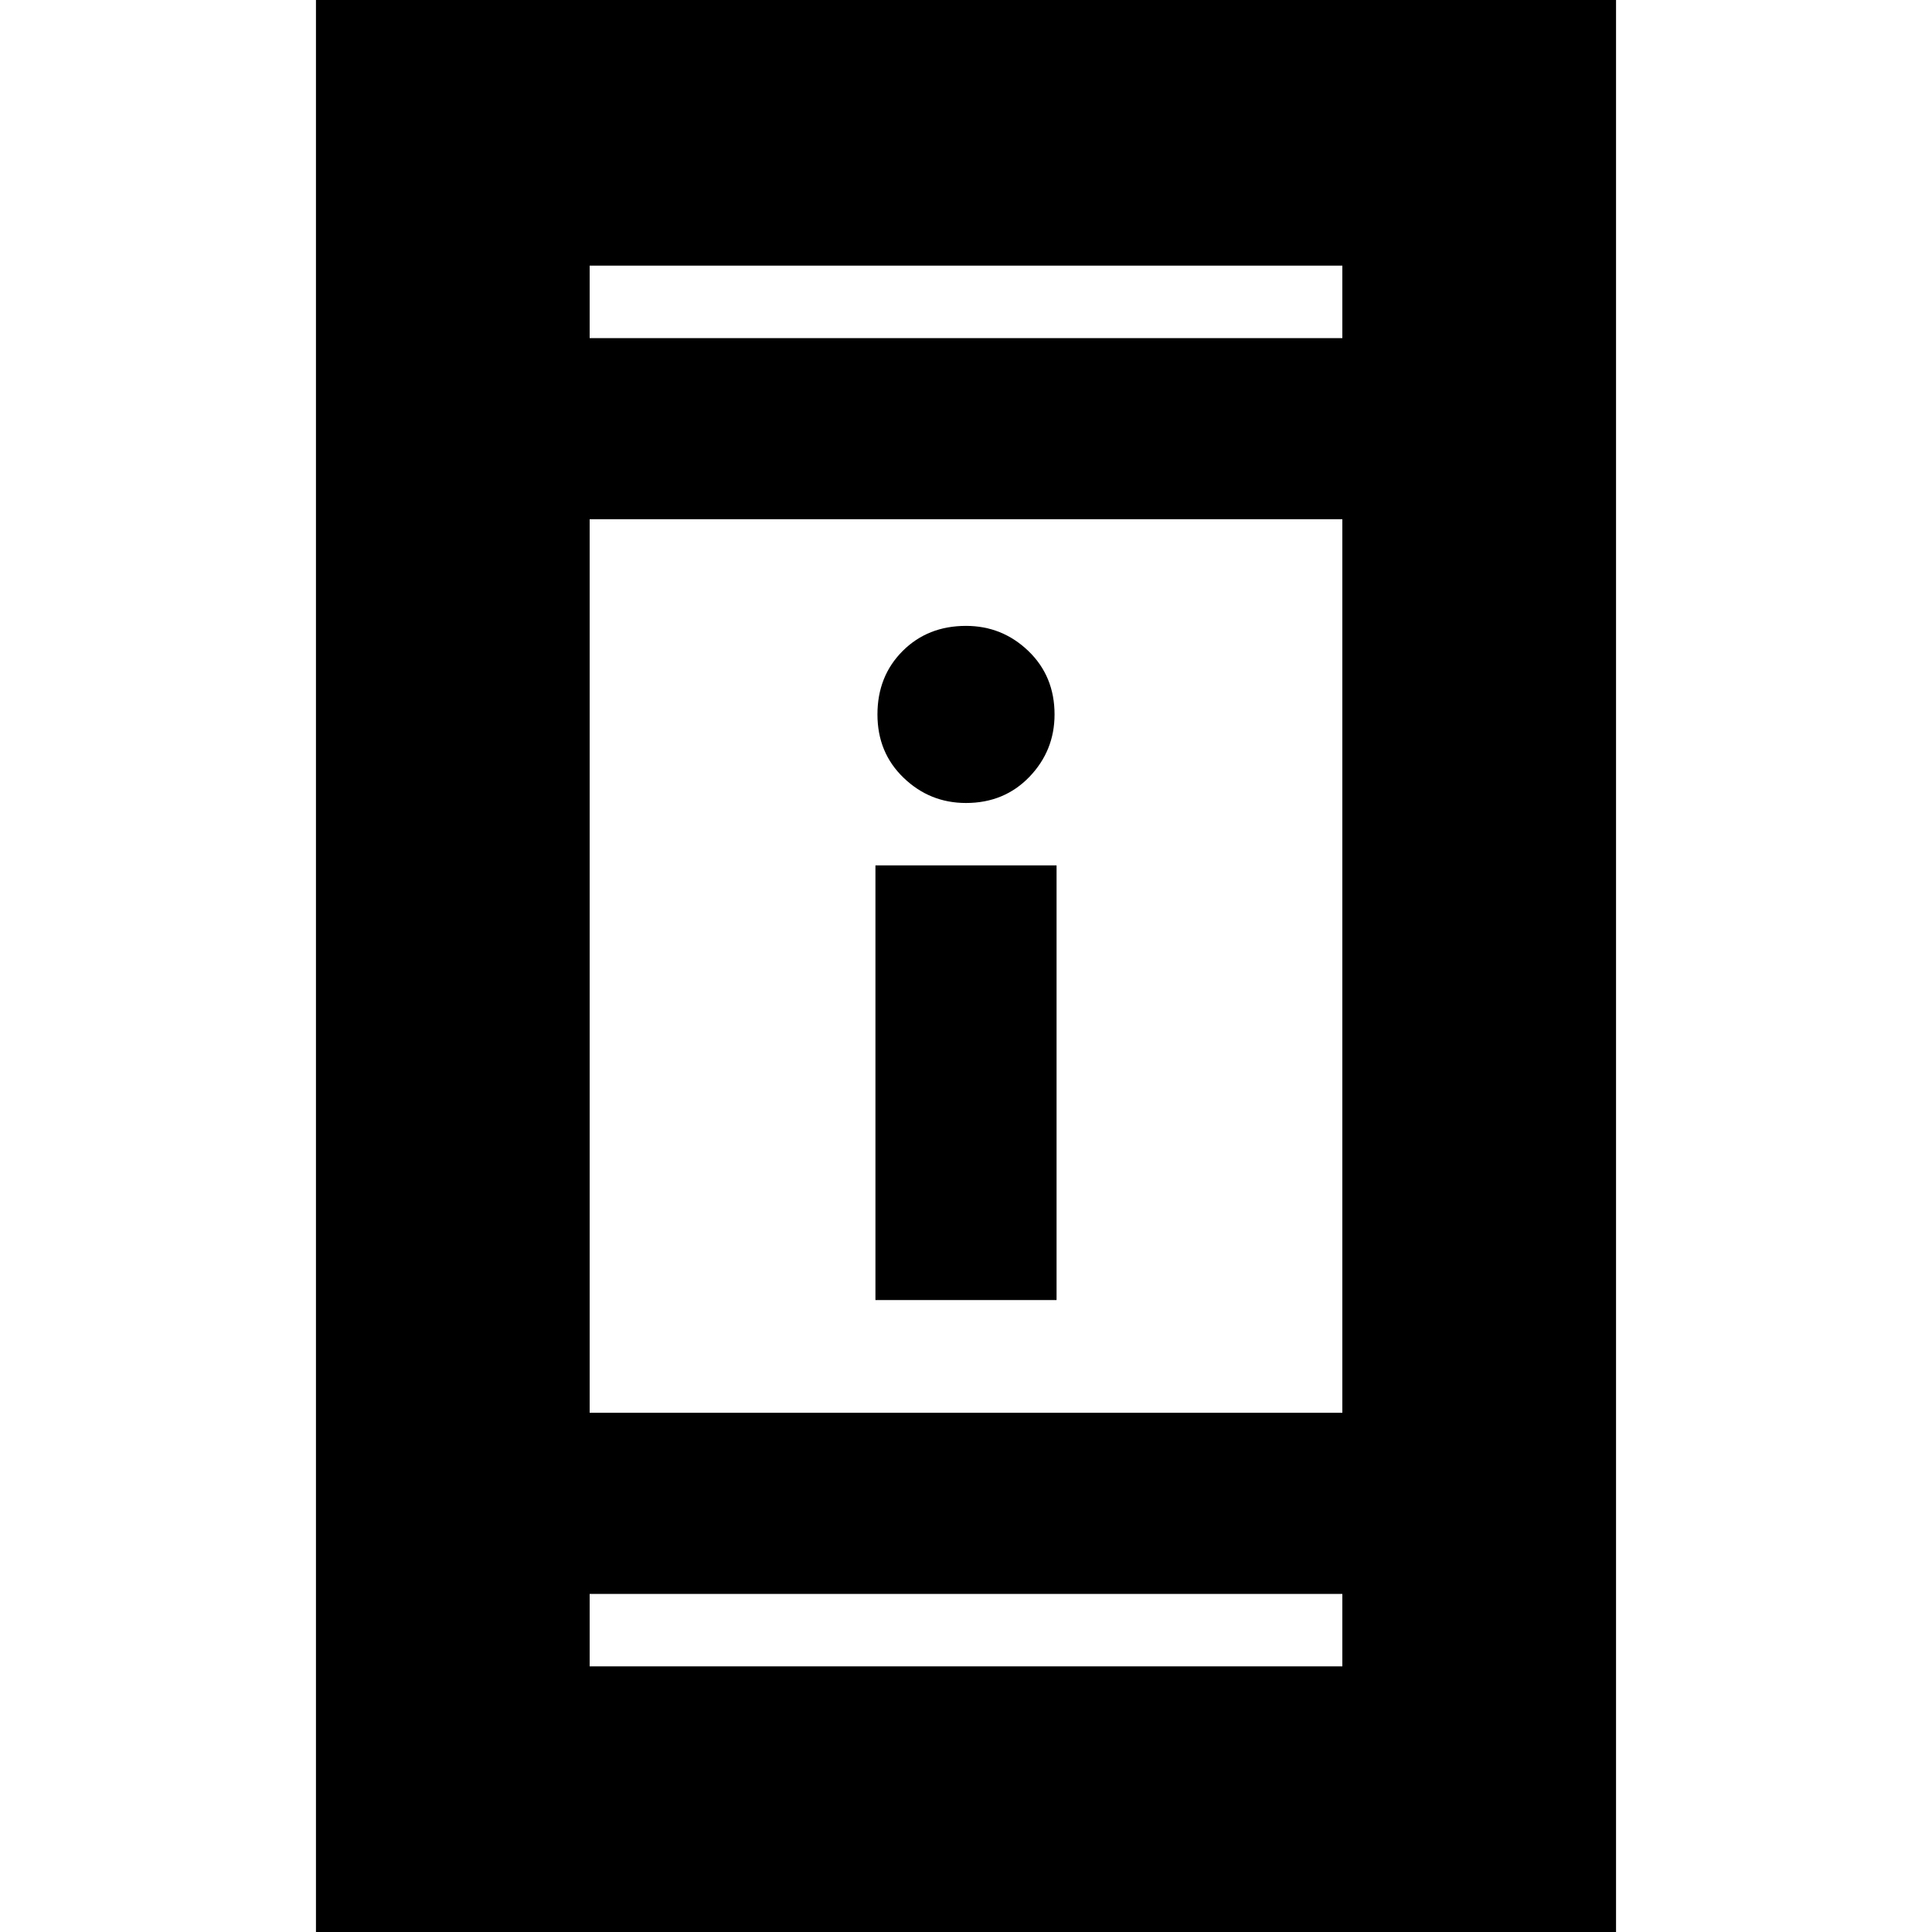 <svg xmlns="http://www.w3.org/2000/svg" height="24" width="24"><path d="M10.875 16.15V10.75H13.125V16.15ZM12 9.975Q11.55 9.975 11.225 9.662Q10.9 9.35 10.9 8.875Q10.9 8.4 11.213 8.087Q11.525 7.775 12 7.775Q12.45 7.775 12.775 8.087Q13.1 8.4 13.1 8.875Q13.1 9.325 12.788 9.65Q12.475 9.975 12 9.975ZM3.925 24.1V-0.1H20.075V24.1ZM7.325 17.55H16.675V6.45H7.325ZM7.325 20.7H16.675V19.8H7.325ZM7.325 4.2H16.675V3.3H7.325ZM7.325 4.2V3.3V4.2ZM7.325 20.7V19.8V20.7Z"/></svg>